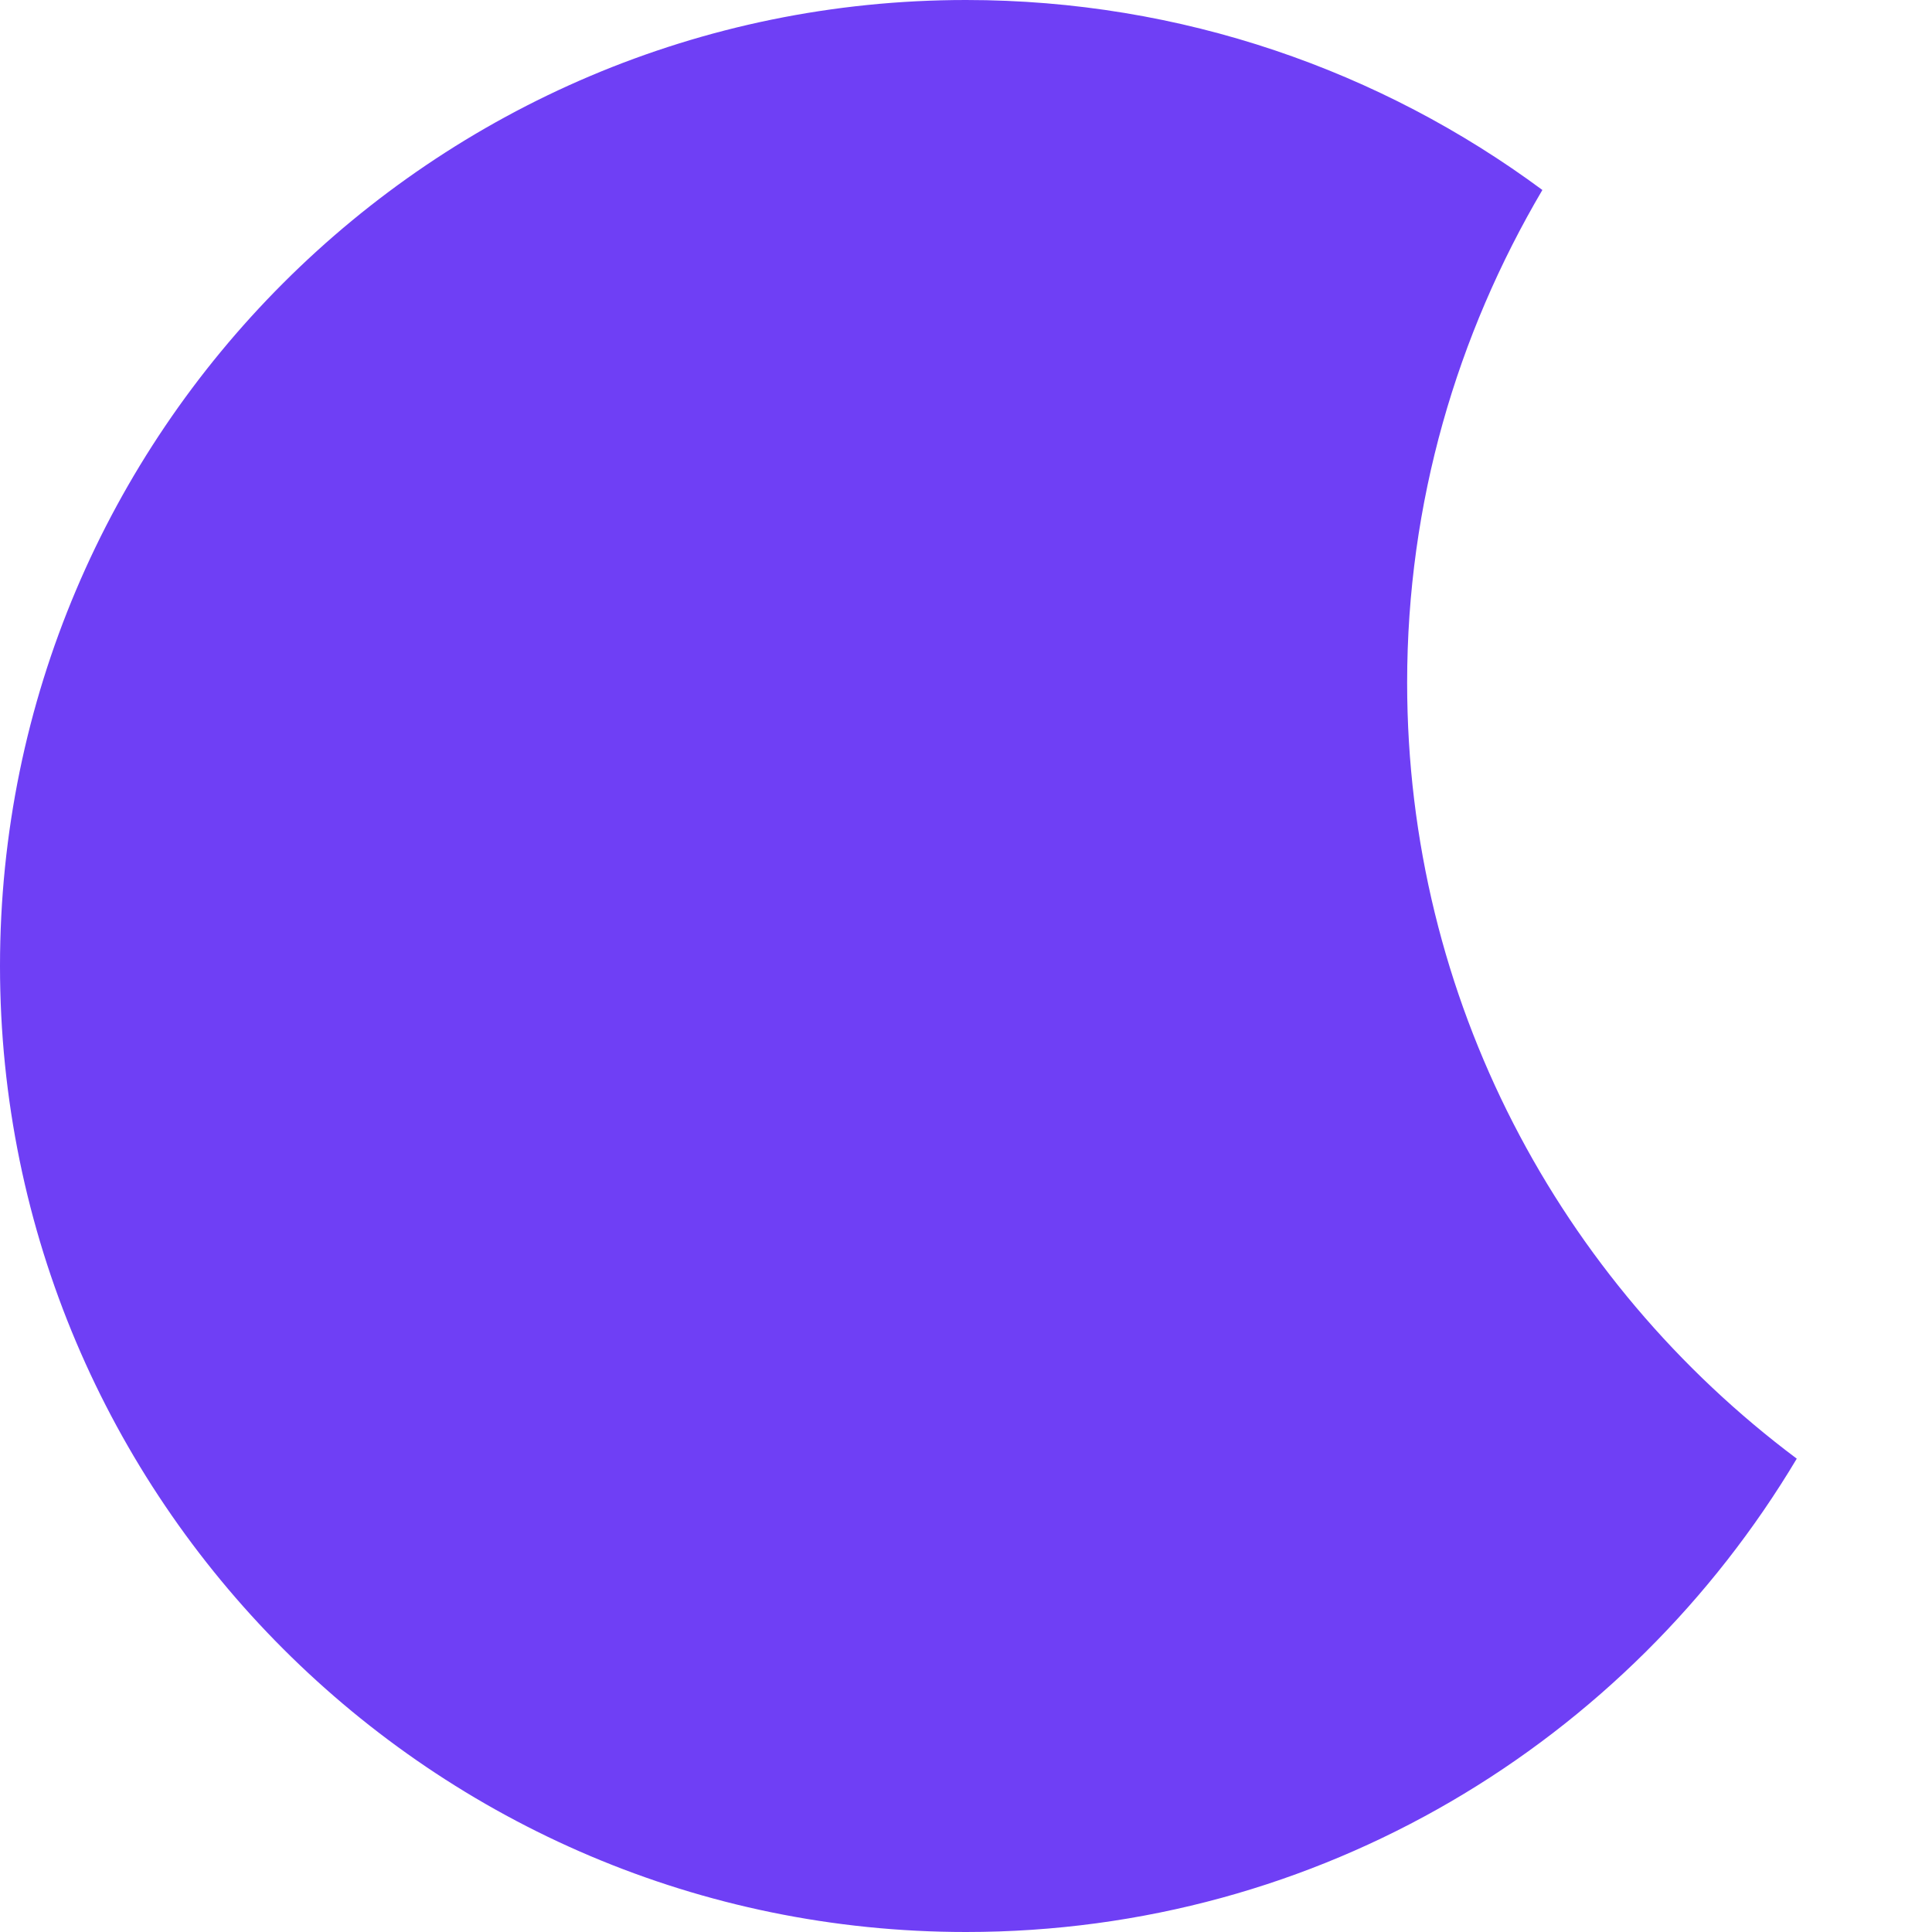 <svg width="120" height="120" viewBox="0 0 120 120" fill="none" xmlns="http://www.w3.org/2000/svg">
<path d="M87.4 42.4C87.4 31.2 90.5 20.8 95.8 11.8C85.8 4.4 73.4 0 60 0C26.9 0 0 26.9 0 60C0 93.1 26.9 120 60 120C82 120 101.1 108.2 111.6 90.6C96.9 79.6 87.4 62.1 87.4 42.4Z" fill="#6F3FF5"/>
</svg>
